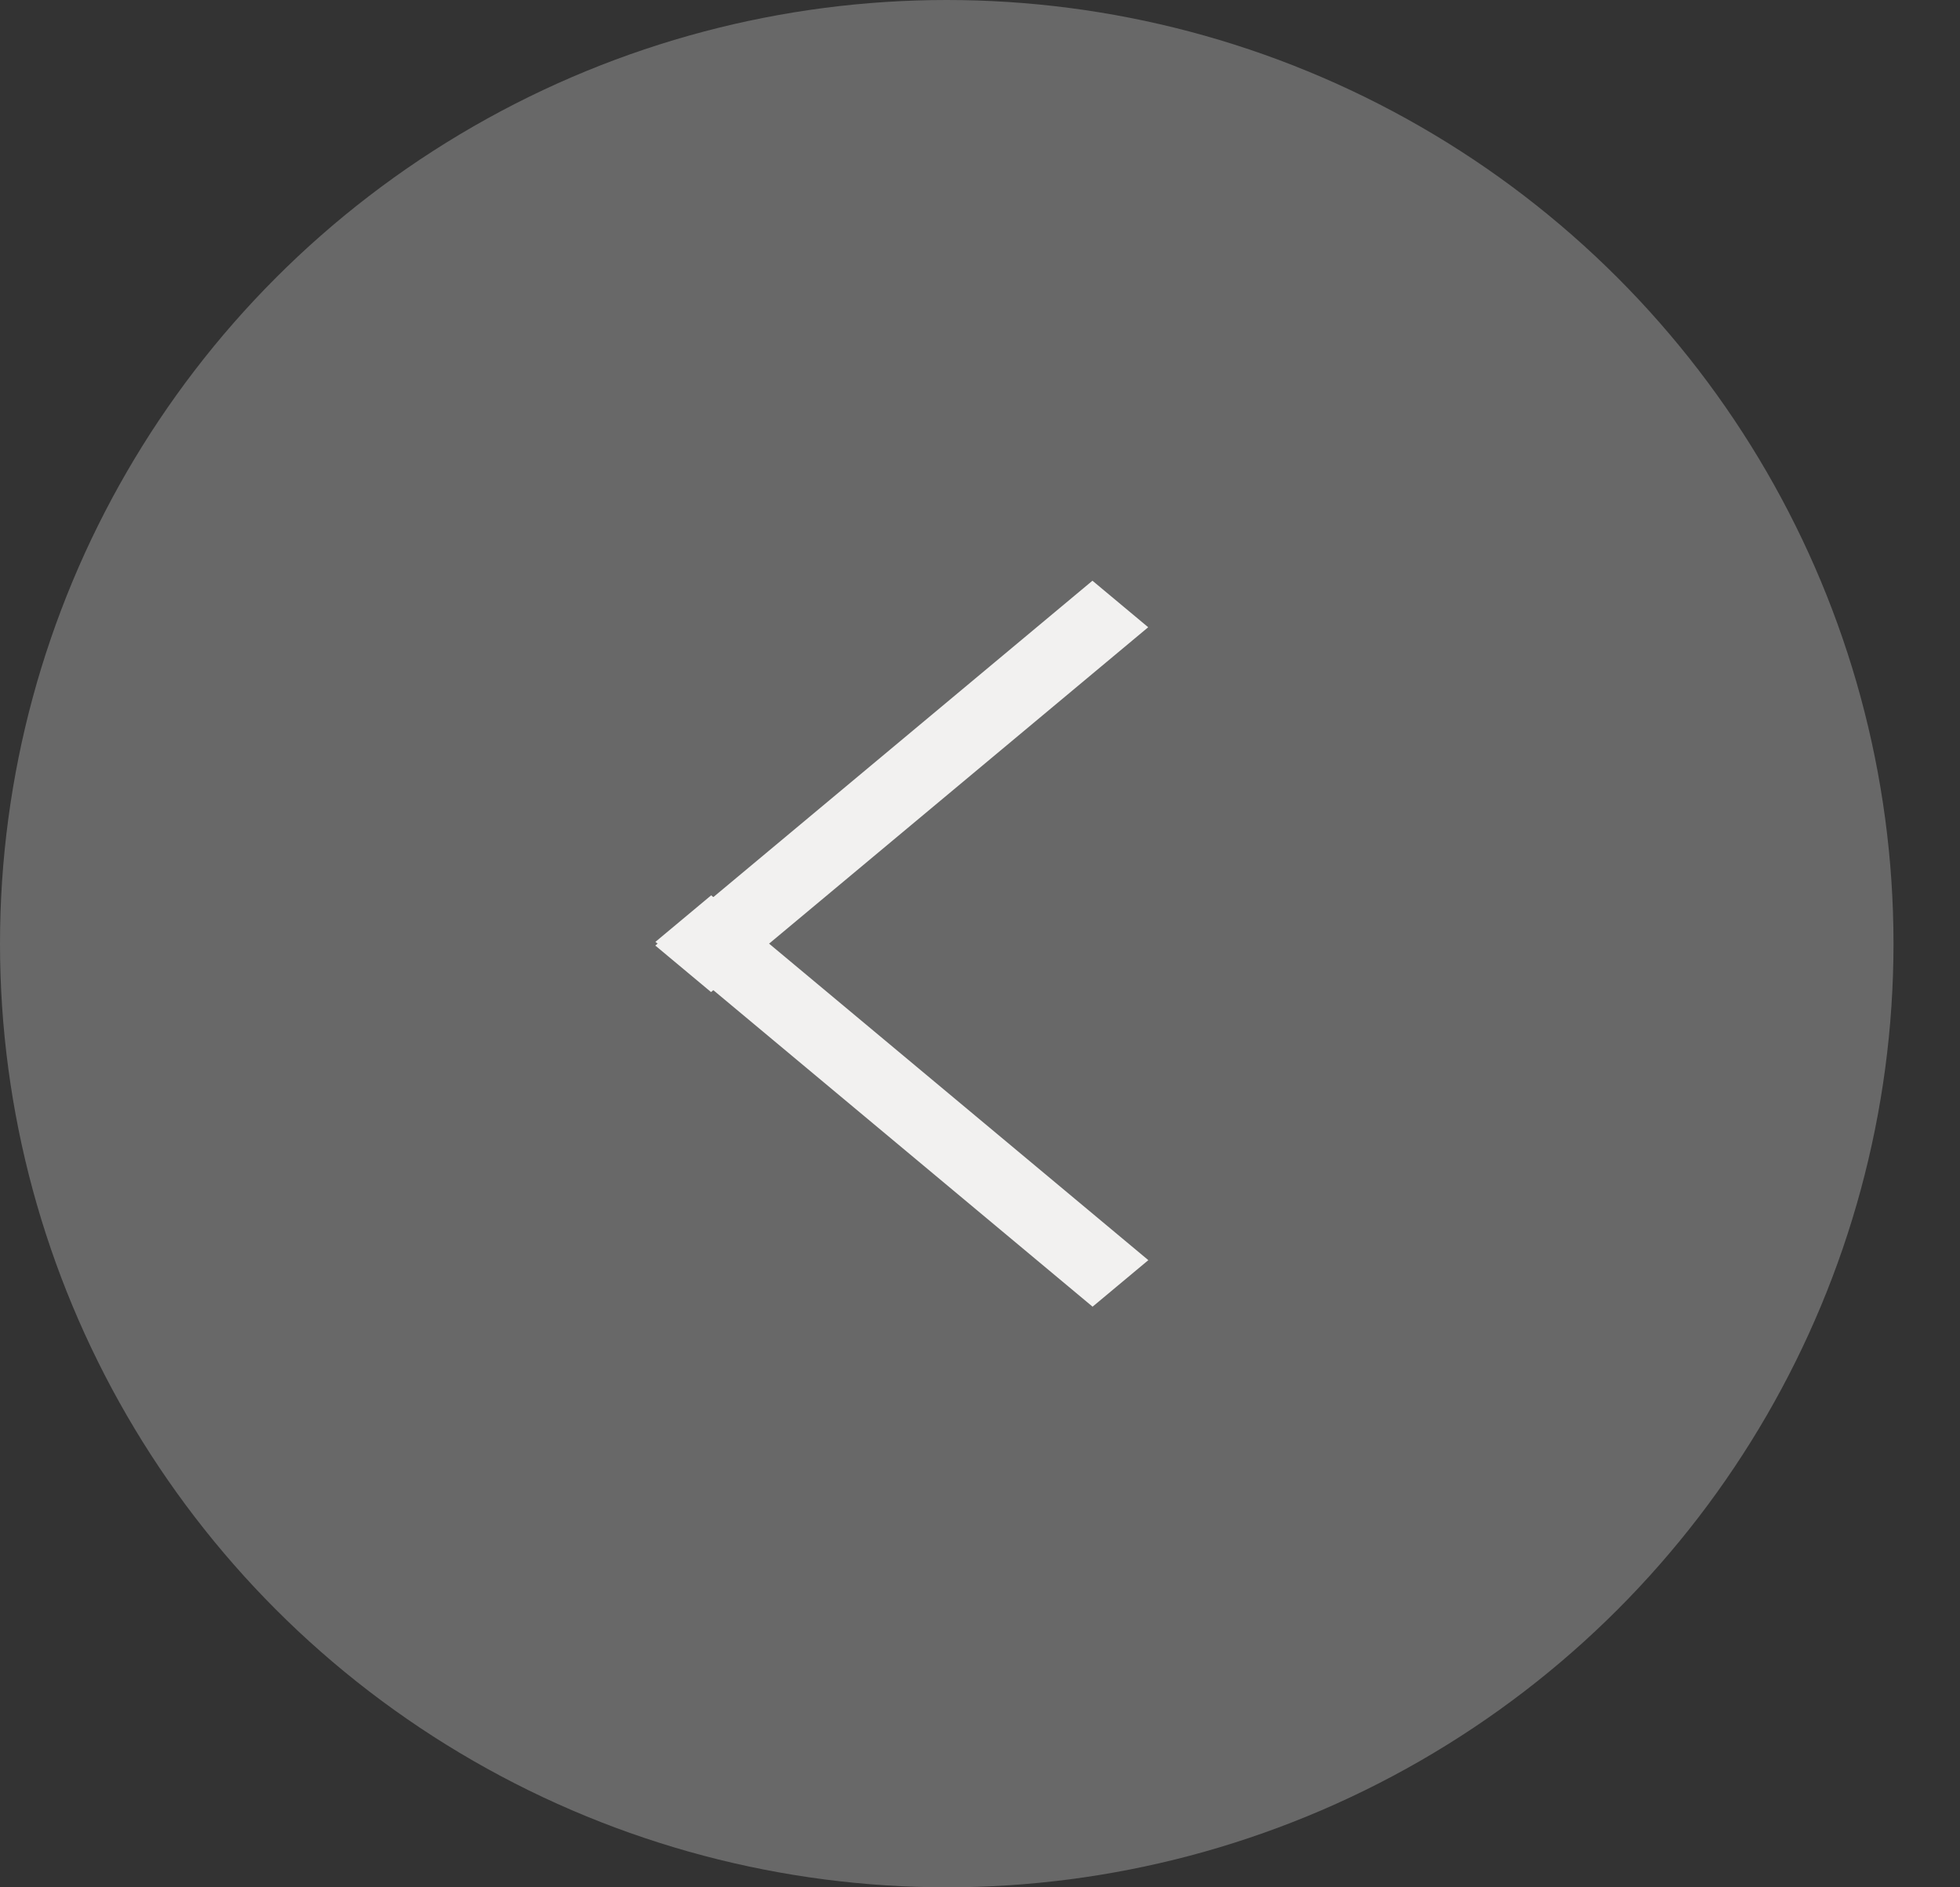 <svg width="27" height="26" viewBox="0 0 27 26" fill="none" xmlns="http://www.w3.org/2000/svg">
<rect x="0" y="0" width="27" height="26" fill="#333333" stroke="none"/>
<line y1="-0.5" x2="7.841" y2="-0.5" transform="matrix(-0.768 0.641 -0.768 -0.641 15.049 8)" stroke="#F8F7F5"/>
<line y1="-0.5" x2="7.841" y2="-0.5" transform="matrix(0.768 0.641 -0.768 0.641 9.029 12.975)" stroke="#F8F7F5"/>
<ellipse cx="13.042" cy="13" rx="13.042" ry="13" fill="#E5E5E5" fill-opacity="0.3"/>
</svg>
